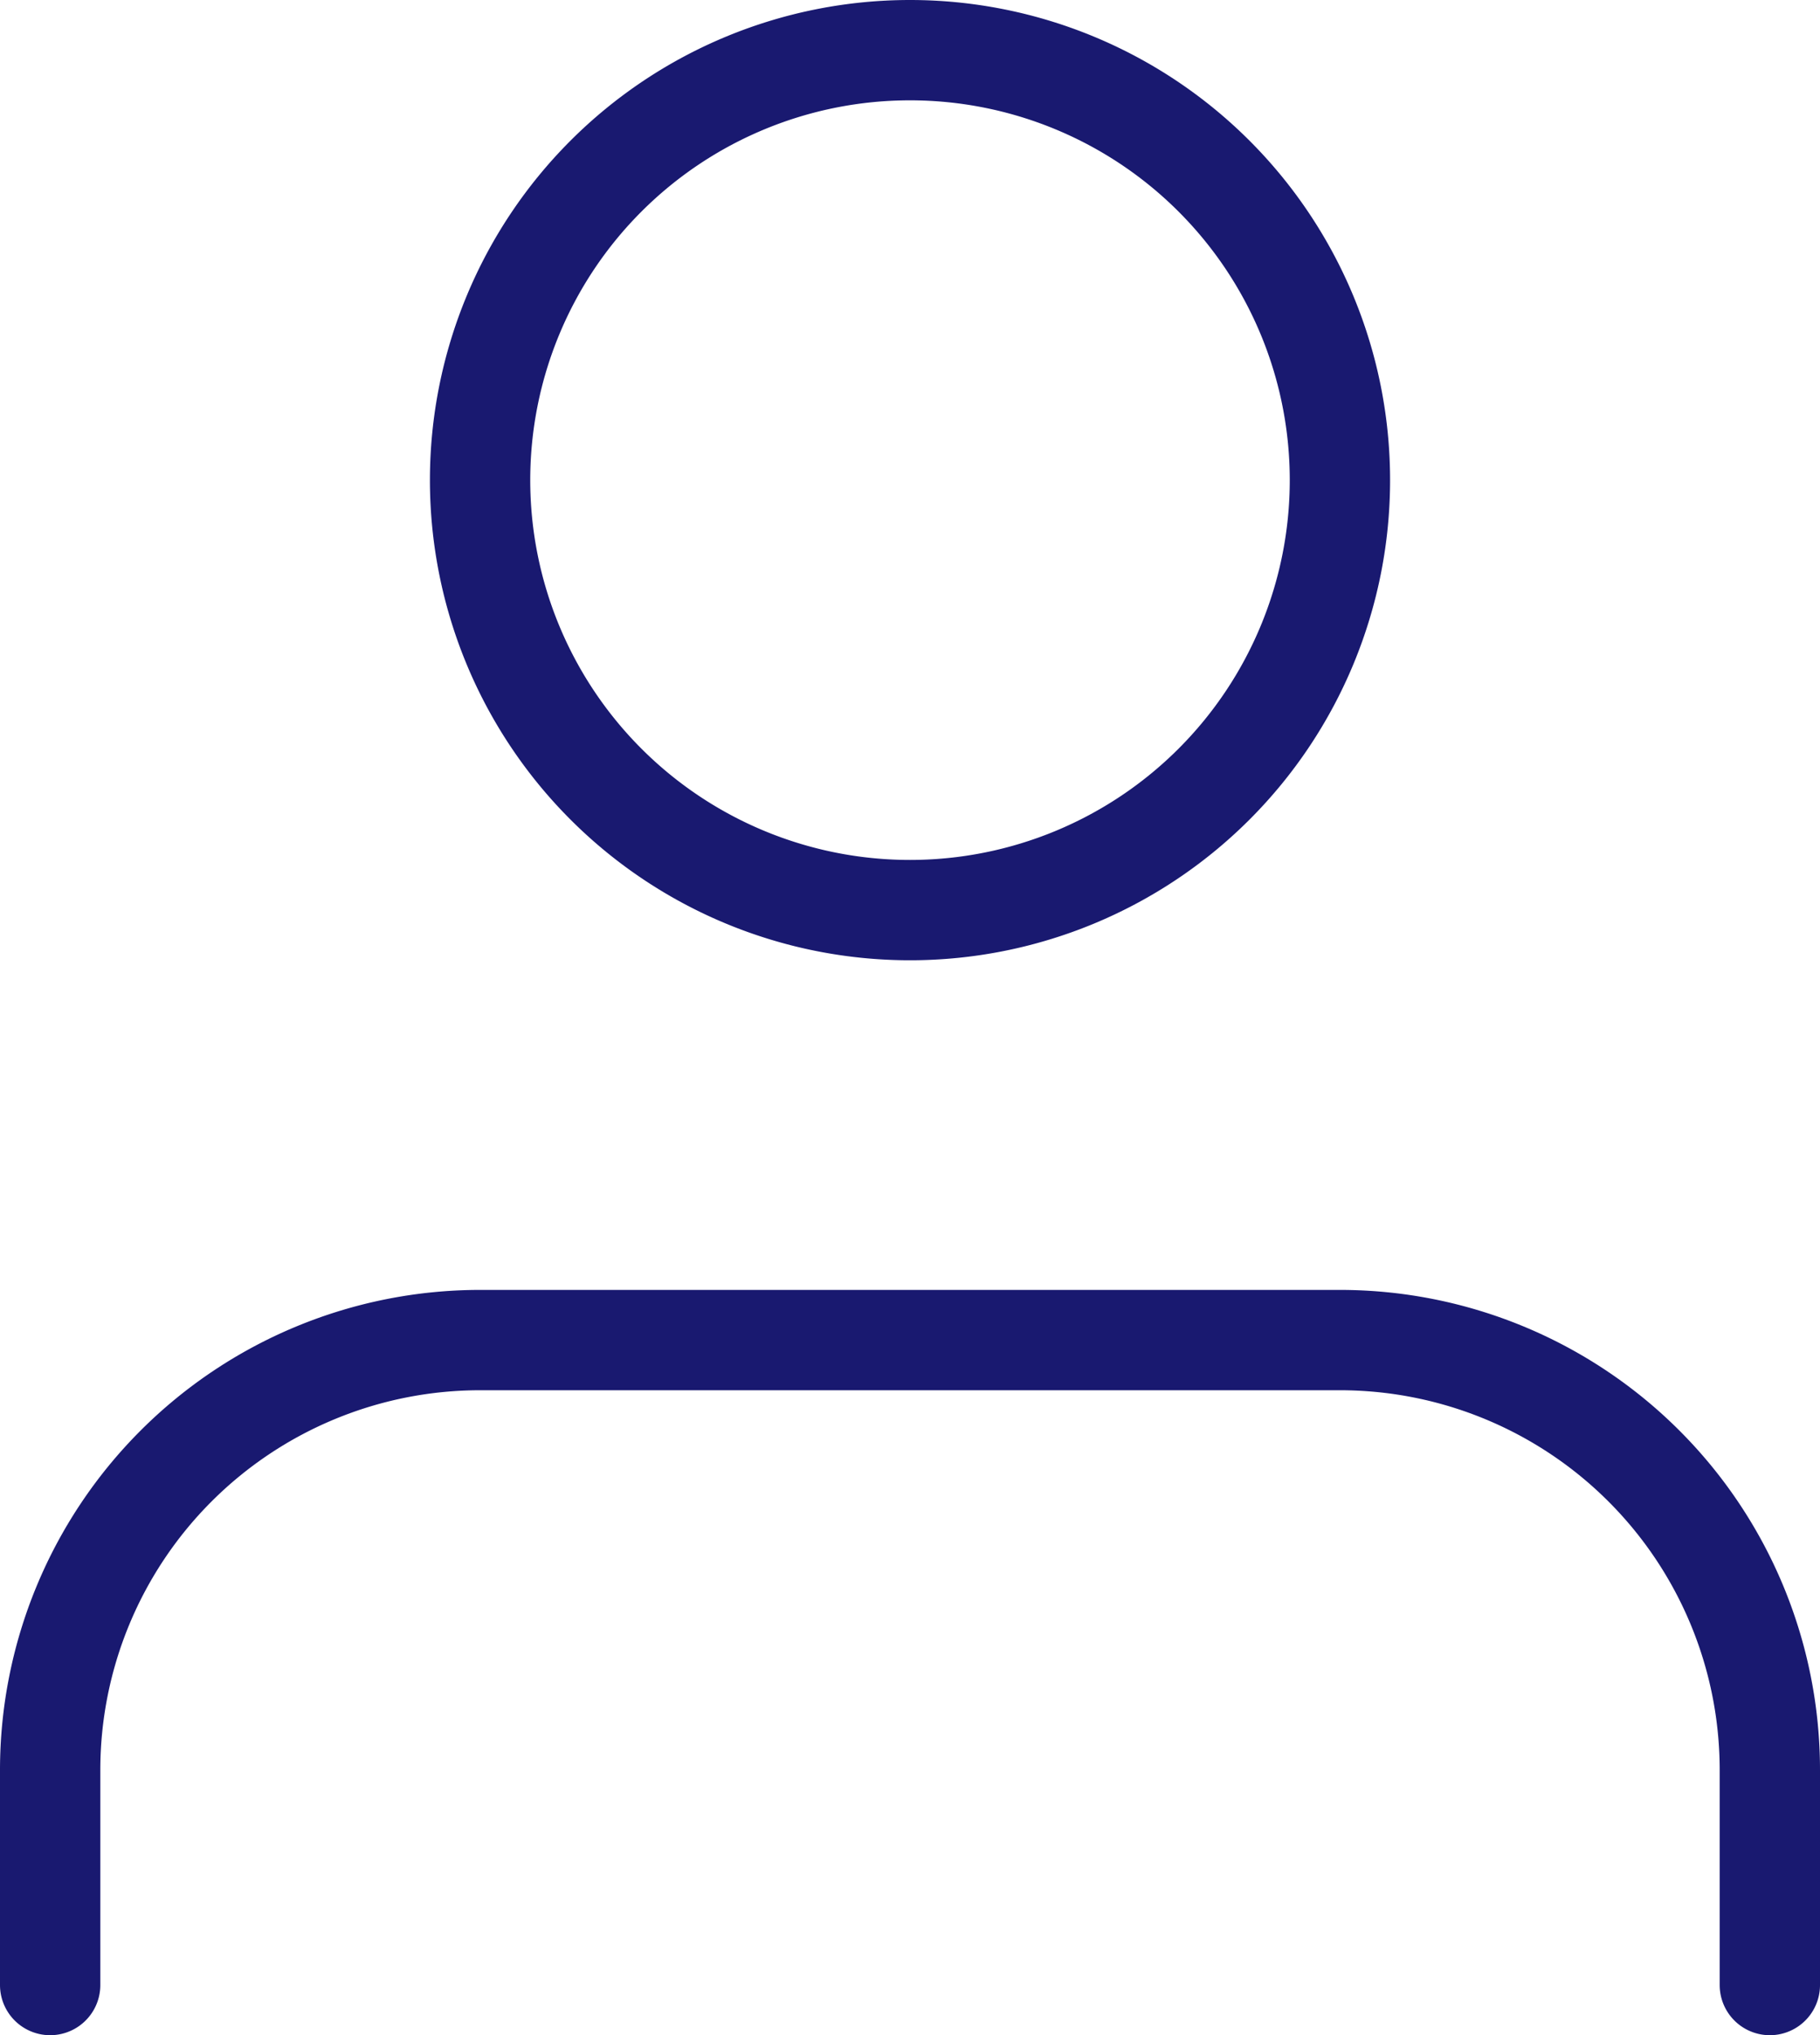 <svg xmlns="http://www.w3.org/2000/svg" width="25.4" height="28.4" viewBox="0 0 25.4 28.4">
  <g id="Icon_feather-user" data-name="Icon feather-user" transform="translate(-5.3 -3.8)">
    <path id="Path_13653" data-name="Path 13653" d="M30,31.5v-3a6,6,0,0,0-6-6H12a6,6,0,0,0-6,6v3" fill="none" stroke="#191970" stroke-linecap="round" stroke-linejoin="round" stroke-width="1.4"/>
    <path id="Path_13654" data-name="Path 13654" d="M24,10.5a6,6,0,1,1-6-6,6,6,0,0,1,6,6Z" fill="none" stroke="#191970" stroke-linecap="round" stroke-linejoin="round" stroke-width="1.4"/>
  </g>
</svg>
